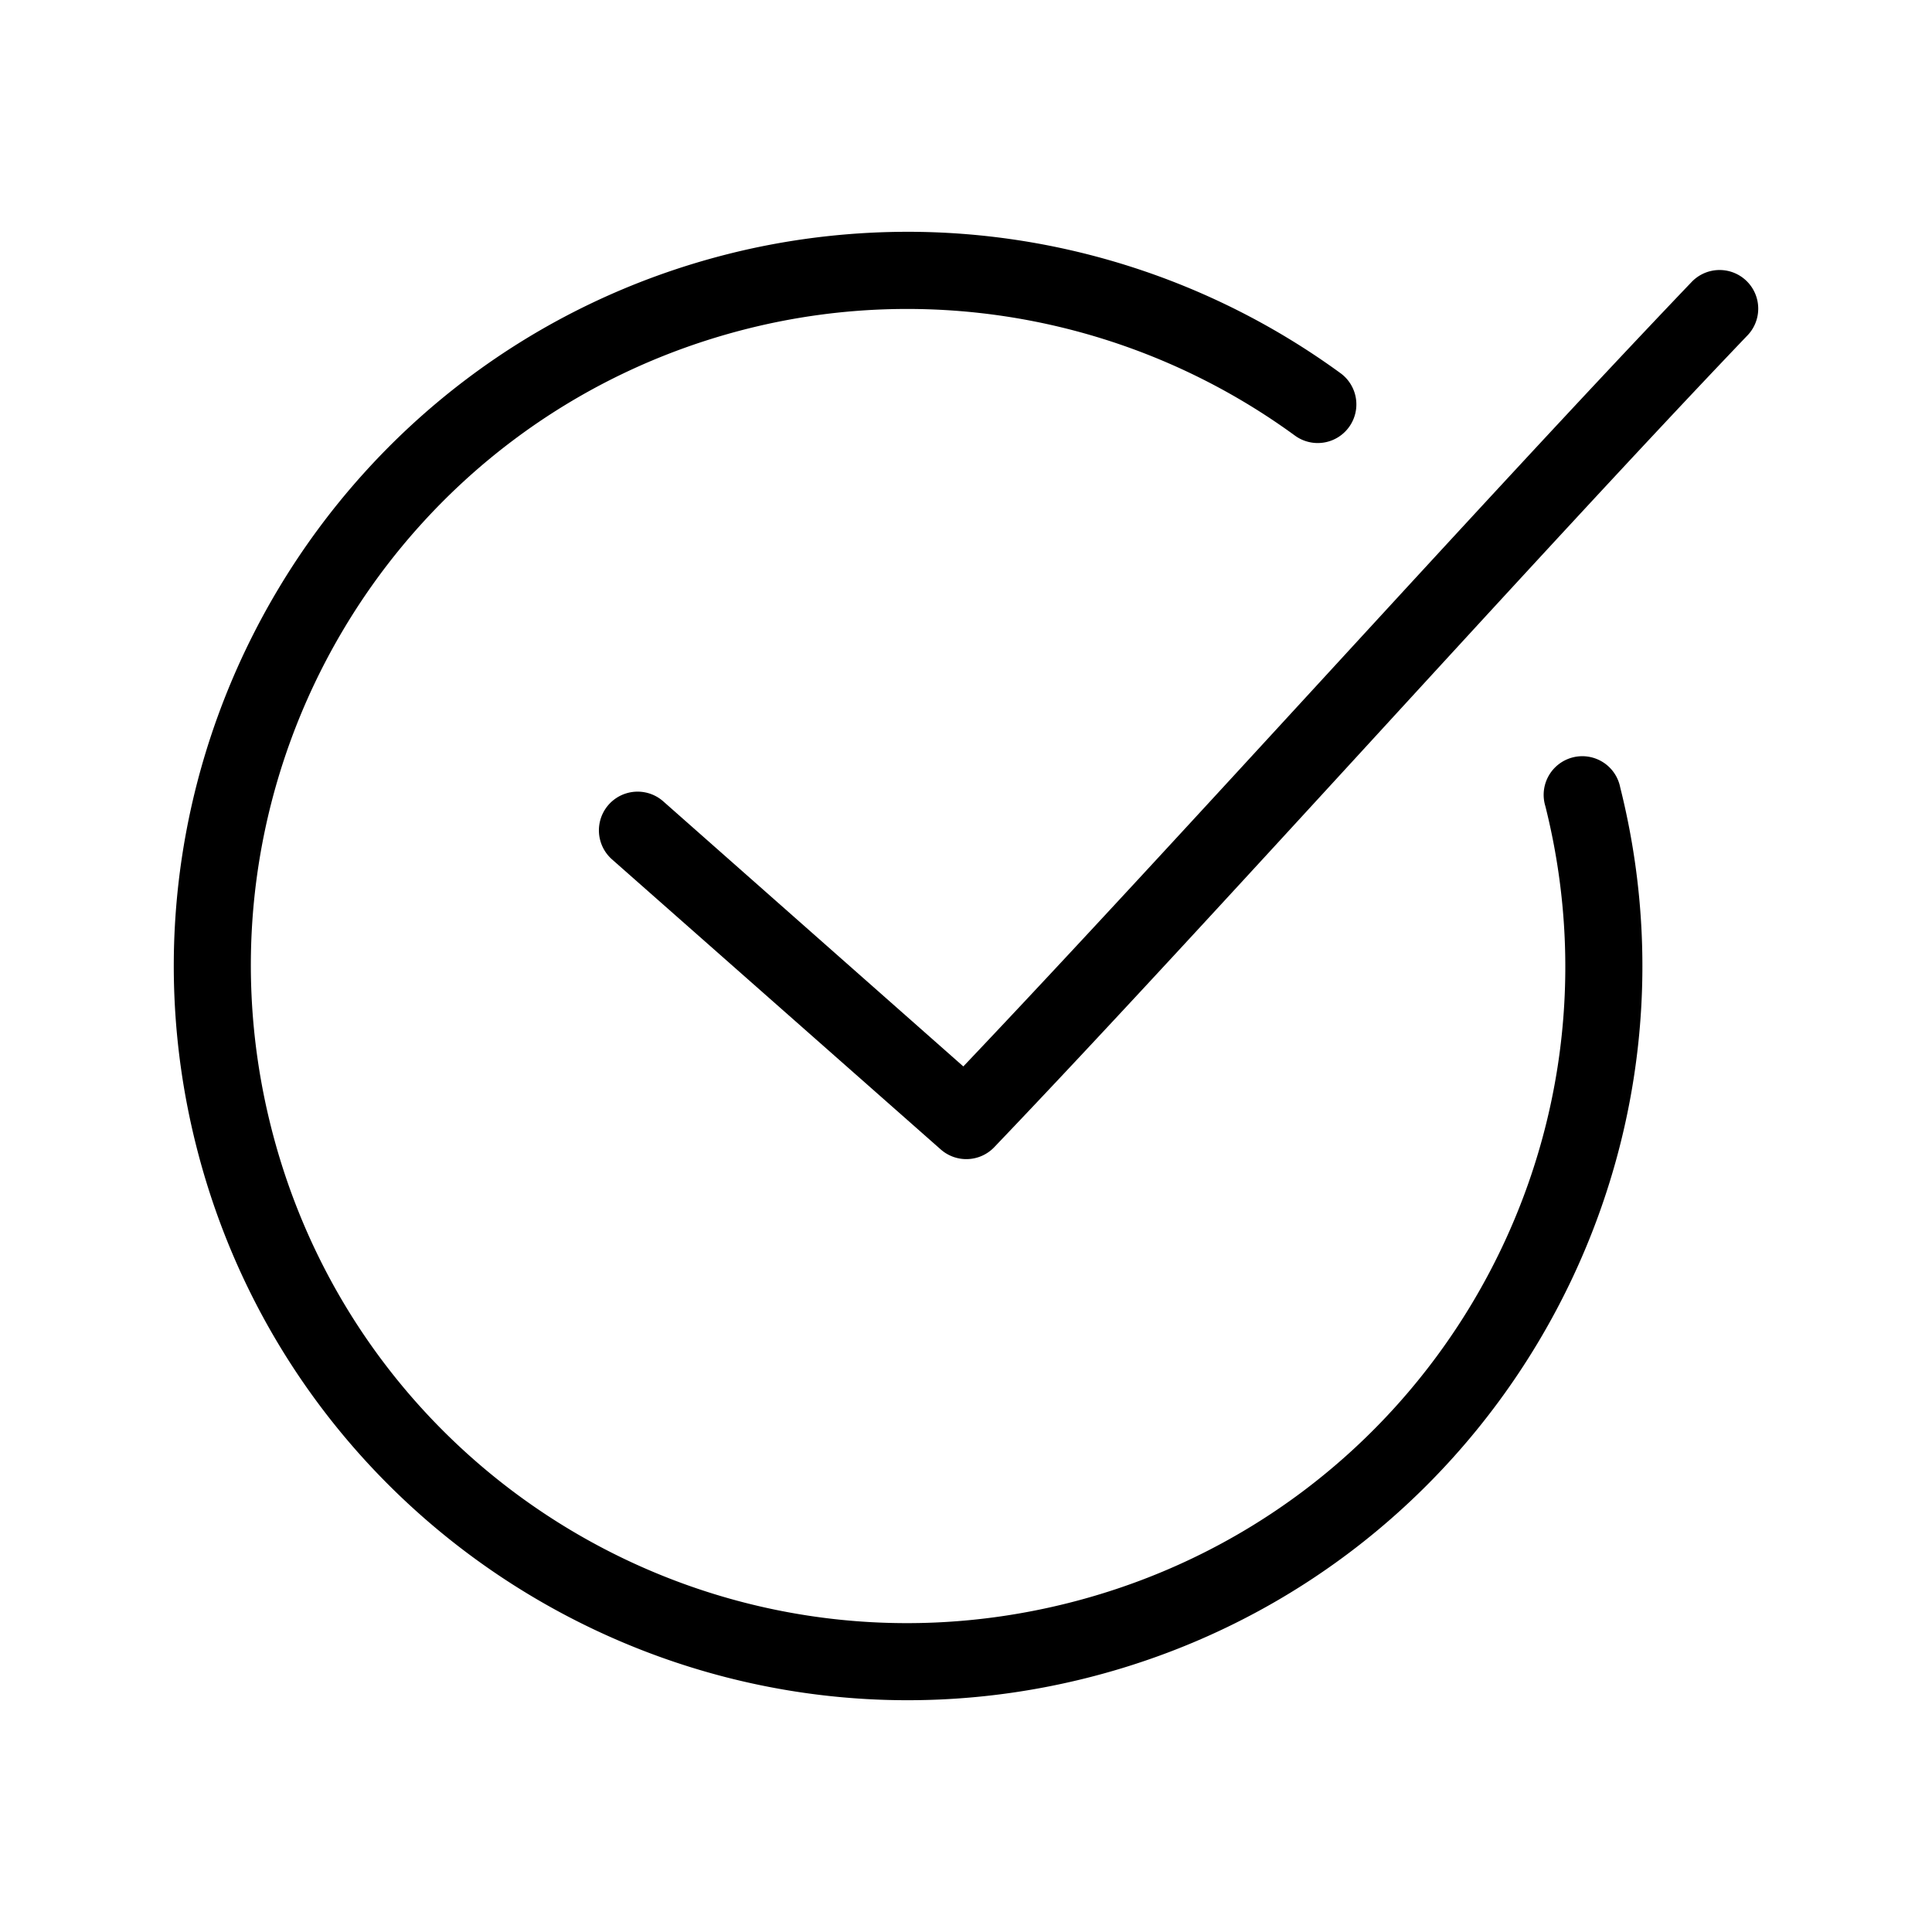 <svg height='100px' width='100px'  fill="#000000" xmlns:dc="http://purl.org/dc/elements/1.1/" xmlns:cc="http://creativecommons.org/ns#" xmlns:rdf="http://www.w3.org/1999/02/22-rdf-syntax-ns#" xmlns:svg="http://www.w3.org/2000/svg" xmlns="http://www.w3.org/2000/svg" xmlns:sodipodi="http://sodipodi.sourceforge.net/DTD/sodipodi-0.dtd" xmlns:inkscape="http://www.inkscape.org/namespaces/inkscape" version="1.1" x="0px" y="0px" viewBox="0 0 100 100"><g transform="translate(0,-952.362)"><path style="text-indent:0;text-transform:none;direction:ltr;block-progression:tb;baseline-shift:baseline;color:#000000;enable-background:accumulate;" d="m 46.019,964.372 c -2.767,0.071 -5.547,0.439 -8.281,1.125 -20.333,5.102 -32.695,25.792 -27.594,46.125 5.102,20.333 25.761,32.696 46.094,27.594 20.333,-5.102 32.727,-25.761 27.625,-46.094 a 2,2 0 1 0 -3.875,0.969 c 4.576,18.236 -6.483,36.674 -24.719,41.25 -18.236,4.576 -36.674,-6.452 -41.25,-24.688 -4.576,-18.236 6.451,-36.706 24.687,-41.281 9.788,-2.456 20.16,-0.416 28.312,5.531 a 2,2 0 1 0 2.375,-3.219 c -6.832,-4.984 -15.073,-7.524 -23.375,-7.312 z m 42.875,1.969 a 2,2 0 0 0 -1.344,0.625 c -10.784,11.283 -26.637,28.958 -37.688,40.594 l -15.531,-13.719 a 2.003,2.003 0 1 0 -2.656,3 l 17,15 a 2,2 0 0 0 2.781,-0.094 c 11.159,-11.674 27.905,-30.424 38.969,-42 a 2,2 0 0 0 -1.531,-3.406 z" fill="#000000" fill-opacity="1" stroke="none" marker="none" visibility="visible" display="inline" overflow="visible"></path></g></svg>